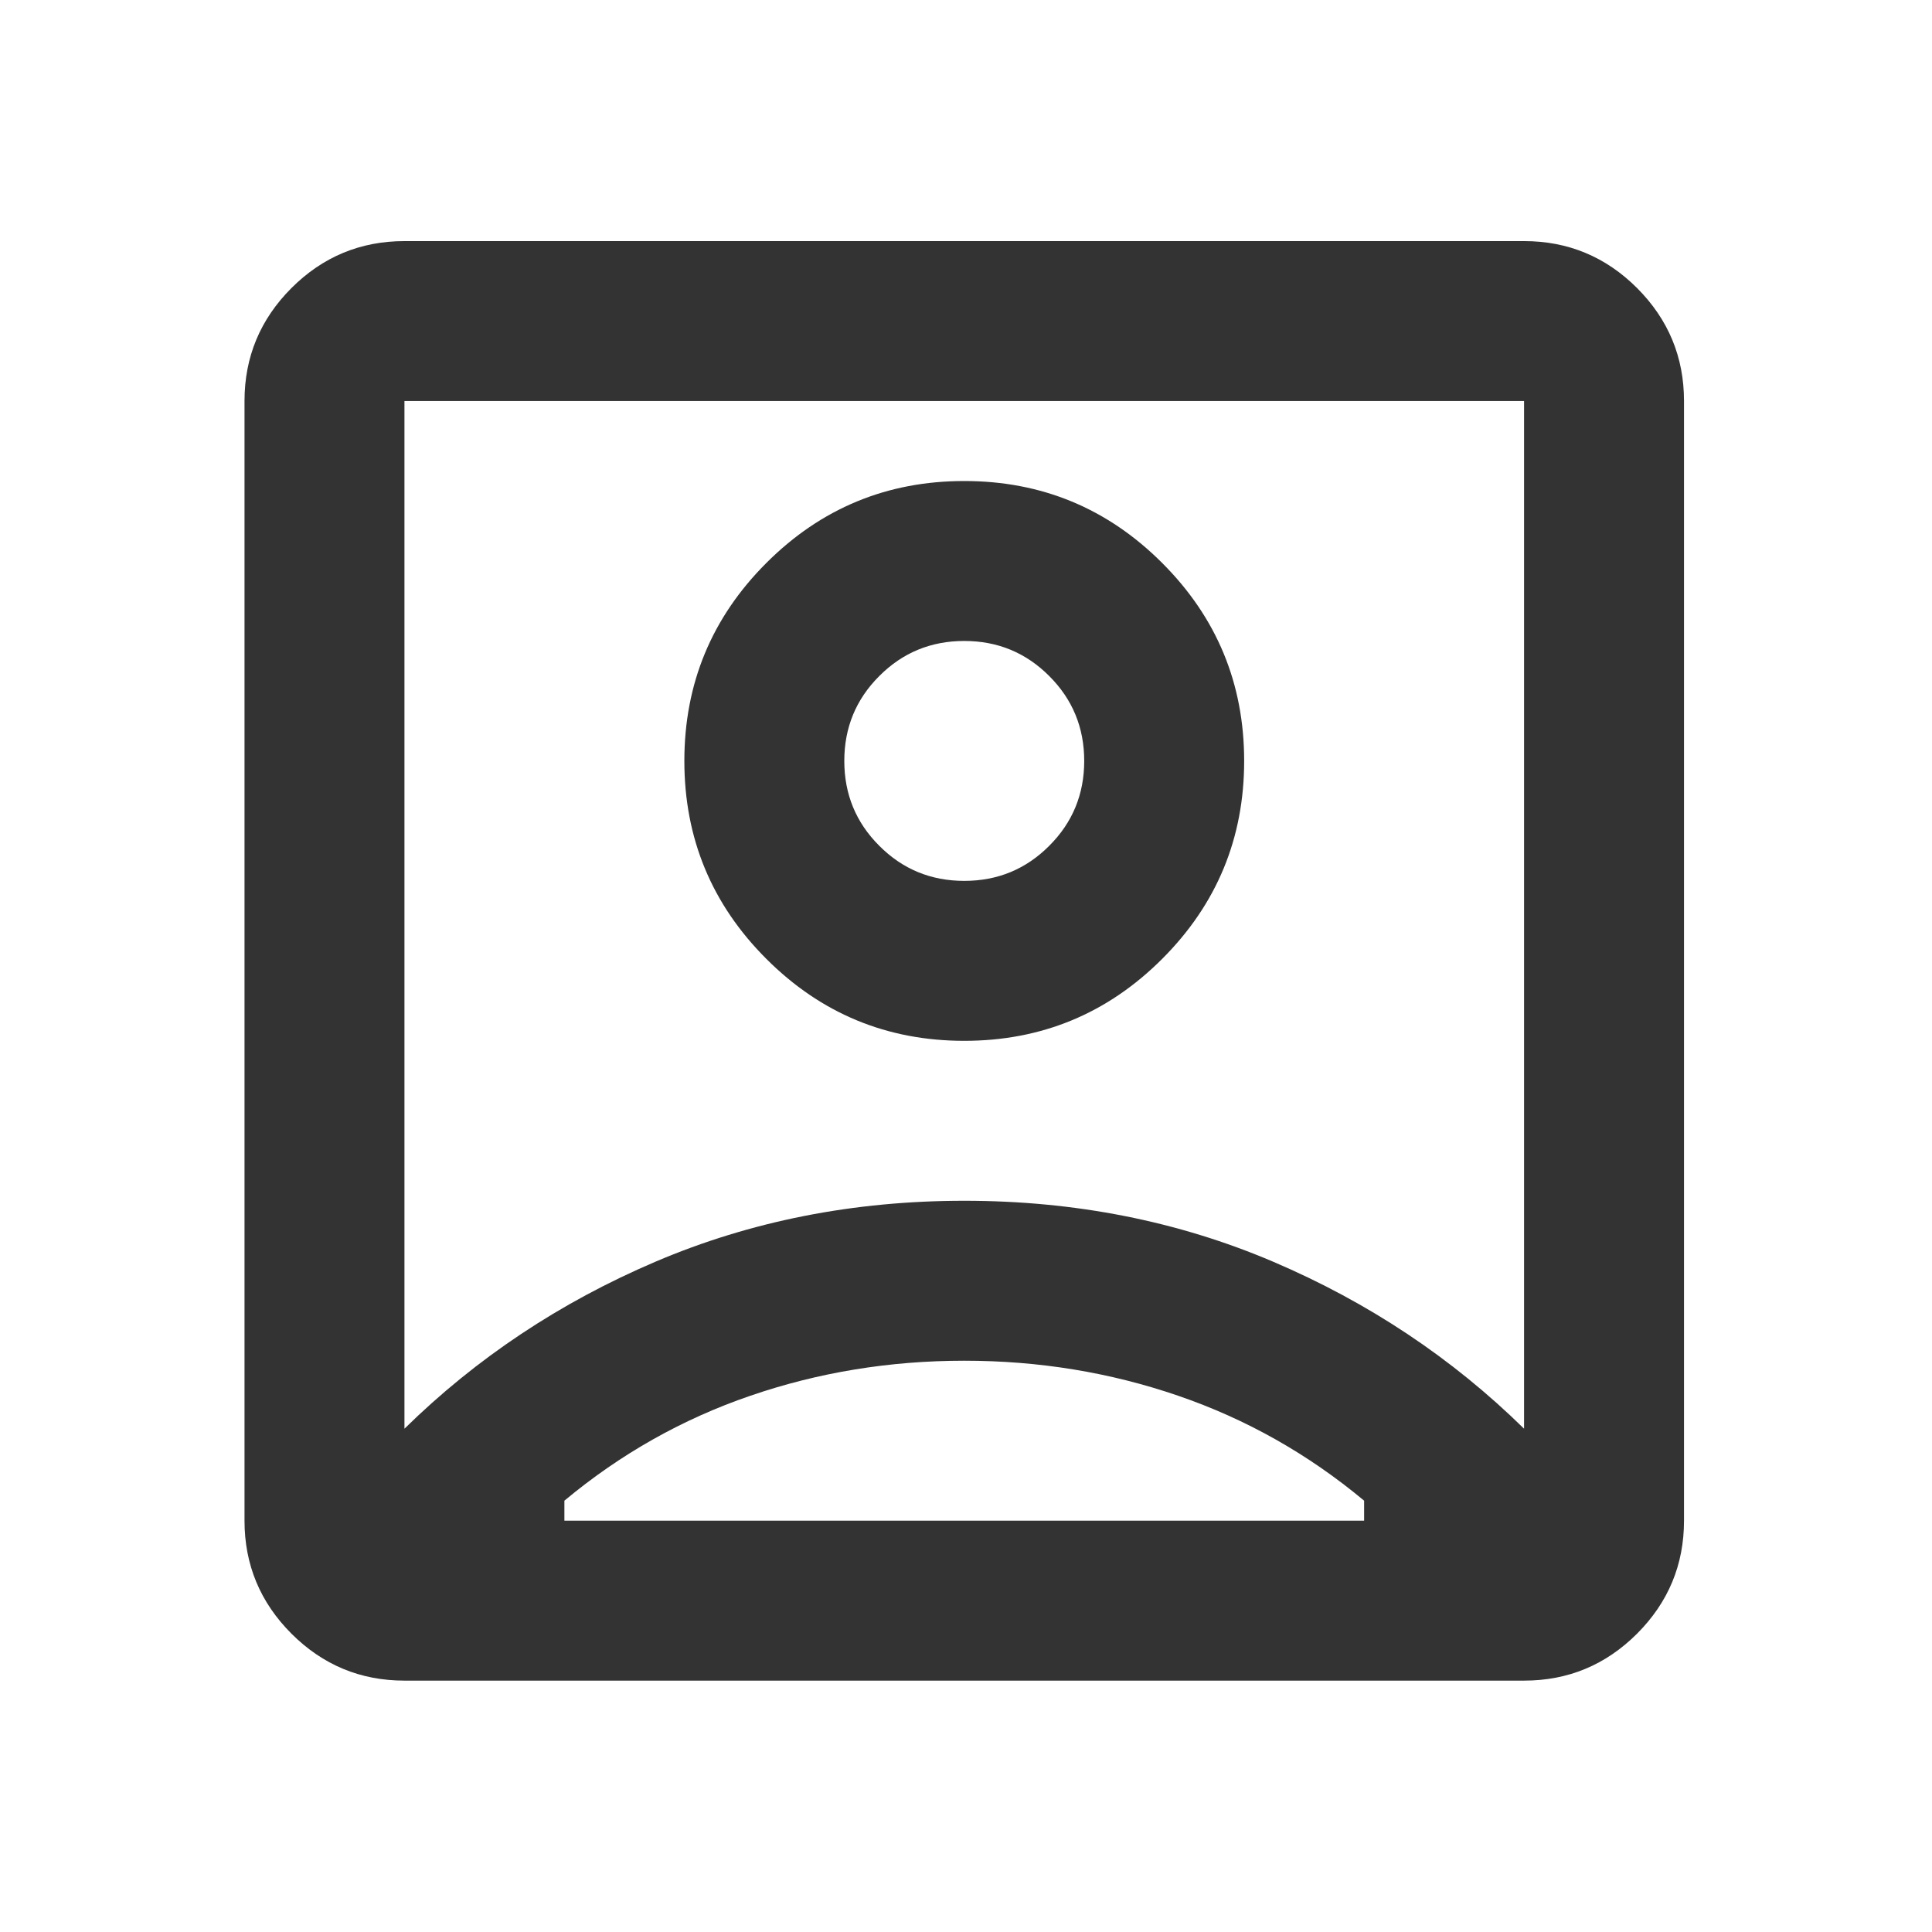 <svg width="122" height="122" viewBox="0 0 122 122" fill="none" xmlns="http://www.w3.org/2000/svg">
<mask id="mask0_70_223" style="mask-type:alpha" maskUnits="userSpaceOnUse" x="0" y="0" width="122" height="122">
<rect x="0.289" y="0.075" width="121.201" height="121.201" fill="#D9D9D9"/>
</mask>
<g mask="url(#mask0_70_223)">
<path d="M25.54 90.218C30.085 85.757 35.367 82.242 41.387 79.674C47.403 77.108 53.904 75.825 60.89 75.825C67.876 75.825 74.379 77.108 80.398 79.674C86.415 82.242 91.695 85.757 96.24 90.218V25.325H25.54V90.218ZM60.89 65.725C65.772 65.725 69.938 64 73.389 60.549C76.84 57.098 78.565 52.932 78.565 48.05C78.565 43.169 76.84 39.002 73.389 35.551C69.938 32.1 65.772 30.375 60.89 30.375C56.008 30.375 51.842 32.1 48.391 35.551C44.94 39.002 43.215 43.169 43.215 48.05C43.215 52.932 44.94 57.098 48.391 60.549C51.842 64 56.008 65.725 60.89 65.725ZM25.54 106.126C22.762 106.126 20.384 105.138 18.404 103.161C16.428 101.182 15.44 98.803 15.44 96.026V25.325C15.44 22.547 16.428 20.169 18.404 18.189C20.384 16.213 22.762 15.225 25.54 15.225H96.24C99.018 15.225 101.396 16.213 103.376 18.189C105.352 20.169 106.34 22.547 106.34 25.325V96.026C106.34 98.803 105.352 101.182 103.376 103.161C101.396 105.138 99.018 106.126 96.24 106.126H25.54ZM35.64 96.026H86.14V94.763C82.605 91.817 78.691 89.609 74.399 88.138C70.106 86.663 65.603 85.925 60.89 85.925C56.176 85.925 51.674 86.663 47.381 88.138C43.089 89.609 39.175 91.817 35.64 94.763V96.026ZM60.89 55.625C58.786 55.625 56.998 54.888 55.527 53.413C54.052 51.942 53.315 50.154 53.315 48.05C53.315 45.946 54.052 44.158 55.527 42.687C56.998 41.212 58.786 40.475 60.89 40.475C62.994 40.475 64.782 41.212 66.253 42.687C67.728 44.158 68.465 45.946 68.465 48.05C68.465 50.154 67.728 51.942 66.253 53.413C64.782 54.888 62.994 55.625 60.89 55.625Z" fill="#333333"/>
</g>
</svg>

